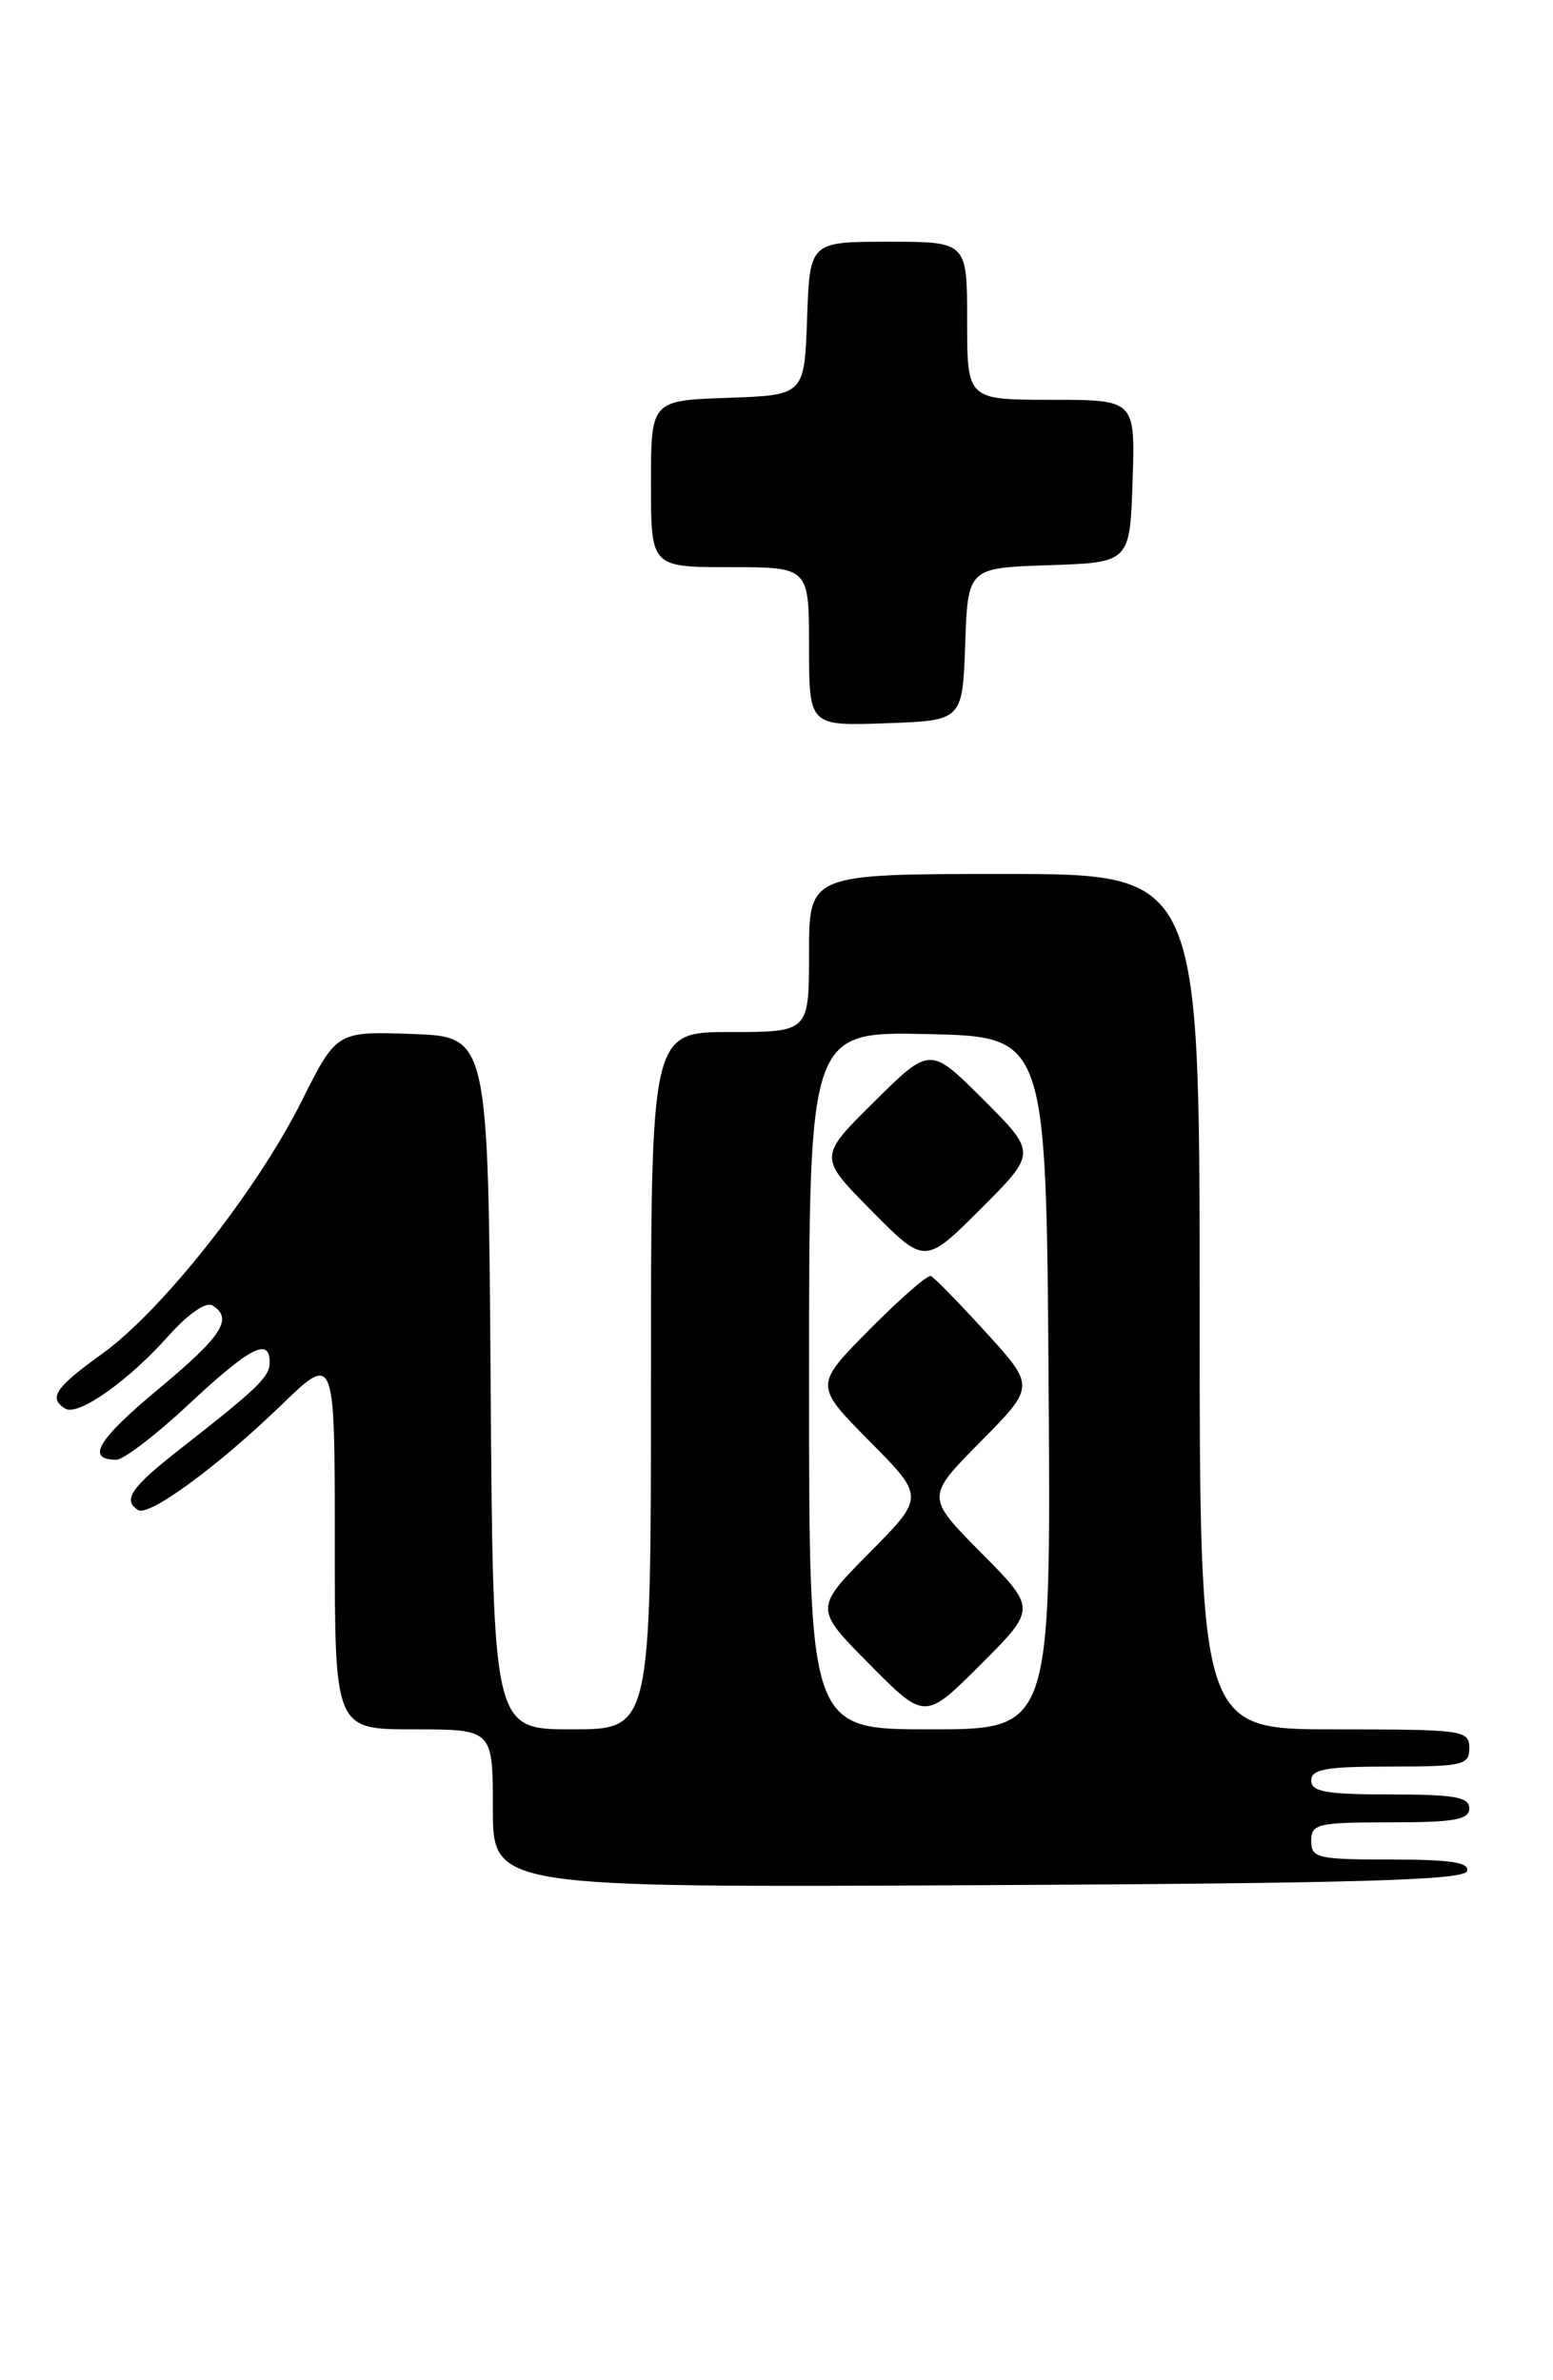 <?xml version="1.0" encoding="UTF-8" standalone="no"?>
<!DOCTYPE svg PUBLIC "-//W3C//DTD SVG 1.1//EN" "http://www.w3.org/Graphics/SVG/1.1/DTD/svg11.dtd" >
<svg xmlns="http://www.w3.org/2000/svg" xmlns:xlink="http://www.w3.org/1999/xlink" version="1.1" viewBox="0 0 167 256">
 <g >
 <path fill="currentColor"
d=" M 157.75 201.25 C 158.06 200.31 156.01 200.00 149.58 200.00 C 141.67 200.00 141.00 199.84 141.00 198.00 C 141.00 196.16 141.67 196.00 149.50 196.00 C 156.39 196.00 158.00 195.72 158.00 194.50 C 158.00 193.28 156.39 193.00 149.50 193.00 C 142.61 193.00 141.00 192.72 141.00 191.50 C 141.00 190.28 142.61 190.00 149.50 190.00 C 157.33 190.00 158.00 189.84 158.00 188.00 C 158.00 186.09 157.33 186.00 143.50 186.00 C 129.00 186.00 129.00 186.00 129.00 140.00 C 129.00 94.00 129.00 94.00 108.00 94.00 C 87.00 94.00 87.00 94.00 87.00 102.50 C 87.00 111.00 87.00 111.00 78.50 111.00 C 70.00 111.00 70.00 111.00 70.00 148.50 C 70.00 186.00 70.00 186.00 61.51 186.00 C 53.02 186.00 53.02 186.00 52.76 148.75 C 52.50 111.50 52.50 111.50 44.35 111.21 C 36.20 110.92 36.20 110.92 32.42 118.46 C 27.60 128.09 17.41 140.99 10.99 145.60 C 5.95 149.22 5.17 150.37 7.01 151.50 C 8.38 152.35 13.75 148.58 18.09 143.71 C 20.21 141.33 22.15 139.98 22.84 140.40 C 25.11 141.81 23.91 143.68 17.01 149.42 C 10.46 154.87 9.21 157.00 12.52 157.00 C 13.29 157.00 16.81 154.30 20.34 151.00 C 26.85 144.91 29.00 143.79 29.00 146.51 C 29.00 148.09 27.80 149.25 19.25 155.94 C 14.10 159.97 13.15 161.36 14.85 162.41 C 16.03 163.14 23.40 157.74 30.25 151.12 C 36.00 145.56 36.00 145.56 36.00 165.78 C 36.00 186.00 36.00 186.00 44.50 186.00 C 53.00 186.00 53.00 186.00 53.00 194.51 C 53.00 203.02 53.00 203.02 105.17 202.76 C 145.83 202.56 157.43 202.22 157.75 201.25 Z  M 103.79 69.29 C 104.08 61.08 104.08 61.08 112.79 60.79 C 121.50 60.50 121.50 60.50 121.79 51.75 C 122.08 43.00 122.08 43.00 113.04 43.00 C 104.00 43.00 104.00 43.00 104.00 34.50 C 104.00 26.00 104.00 26.00 95.54 26.00 C 87.08 26.00 87.08 26.00 86.79 34.25 C 86.50 42.50 86.50 42.50 78.25 42.79 C 70.00 43.08 70.00 43.08 70.00 52.04 C 70.00 61.00 70.00 61.00 78.50 61.00 C 87.00 61.00 87.00 61.00 87.00 69.54 C 87.00 78.08 87.00 78.08 95.25 77.79 C 103.50 77.50 103.50 77.50 103.79 69.29 Z  M 87.00 148.47 C 87.00 110.94 87.00 110.94 99.75 111.22 C 112.50 111.50 112.50 111.50 112.76 148.75 C 113.02 186.00 113.02 186.00 100.01 186.00 C 87.00 186.00 87.00 186.00 87.00 148.47 Z  M 105.51 167.01 C 99.56 161.00 99.56 161.00 105.44 155.06 C 111.31 149.12 111.31 149.12 106.03 143.31 C 103.12 140.12 100.45 137.38 100.10 137.24 C 99.74 137.10 96.78 139.69 93.51 142.99 C 87.56 149.00 87.56 149.00 93.50 155.00 C 99.44 161.00 99.44 161.00 93.50 167.00 C 87.56 173.00 87.56 173.00 93.51 179.01 C 99.46 185.02 99.46 185.02 105.46 179.02 C 111.46 173.02 111.46 173.02 105.51 167.01 Z  M 105.75 118.27 C 100.02 112.54 100.02 112.54 94.01 118.49 C 88.00 124.44 88.00 124.44 93.73 130.23 C 99.46 136.02 99.46 136.02 105.47 130.01 C 111.48 124.00 111.48 124.00 105.75 118.27 Z "/>
</g>
</svg>